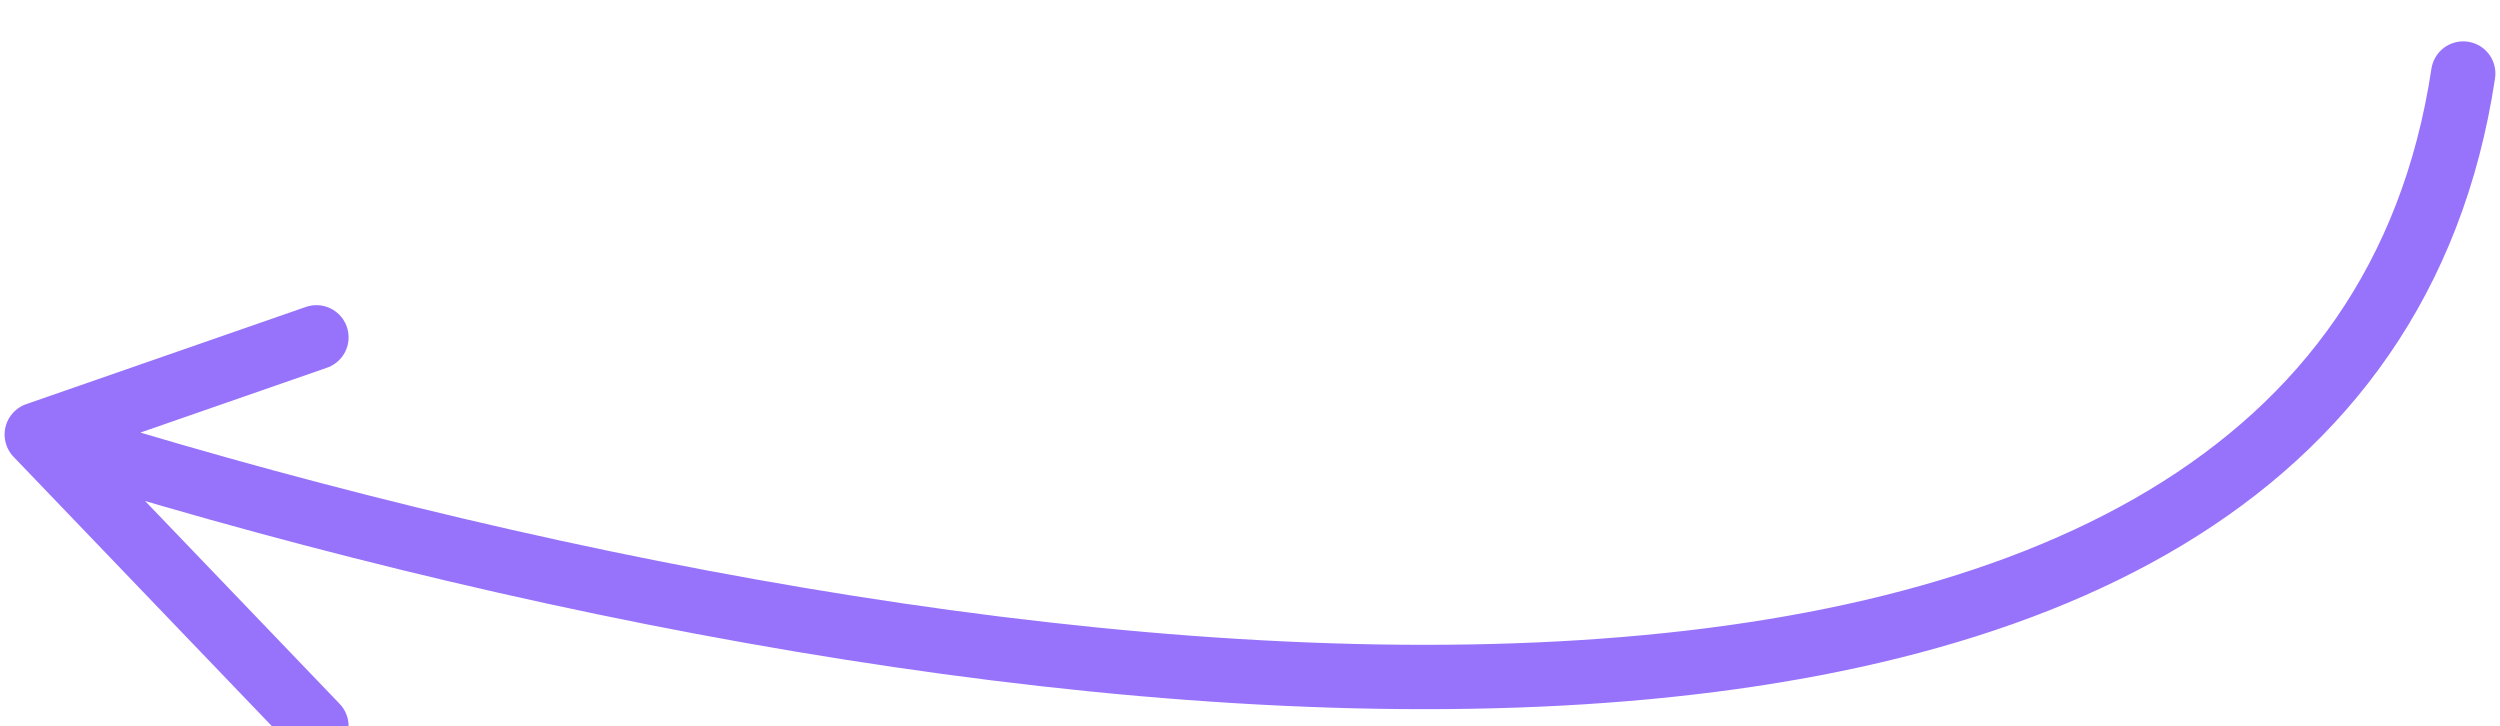 <svg width="272" height="79" viewBox="0 0 272 79" fill="none" xmlns="http://www.w3.org/2000/svg">
    <g filter="url(#filter0_i_1_6)">
    <path d="M268 4C254.576 93.128 107.371 75.851 4 43.277M4 43.277L34.427 32.702M4 43.277L34.427 75" stroke="#9772FB" stroke-width="7" stroke-linecap="round" stroke-linejoin="round"/>
    </g>
    <defs>
    <filter id="filter0_i_1_6" x="0.5" y="0.5" width="271.001" height="82.001" filterUnits="userSpaceOnUse" color-interpolation-filters="sRGB">
    <feFlood flood-opacity="0" result="BackgroundImageFix"/>
    <feBlend mode="normal" in="SourceGraphic" in2="BackgroundImageFix" result="shape"/>
    <feColorMatrix in="SourceAlpha" type="matrix" values="0 0 0 0 0 0 0 0 0 0 0 0 0 0 0 0 0 0 127 0" result="hardAlpha"/>
    <feOffset dy="4"/>
    <feGaussianBlur stdDeviation="2"/>
    <feComposite in2="hardAlpha" operator="arithmetic" k2="-1" k3="1"/>
    <feColorMatrix type="matrix" values="0 0 0 0 0 0 0 0 0 0 0 0 0 0 0 0 0 0 0.25 0"/>
    <feBlend mode="normal" in2="shape" result="effect1_innerShadow_1_6"/>
    </filter>
    </defs>
    </svg>
    
